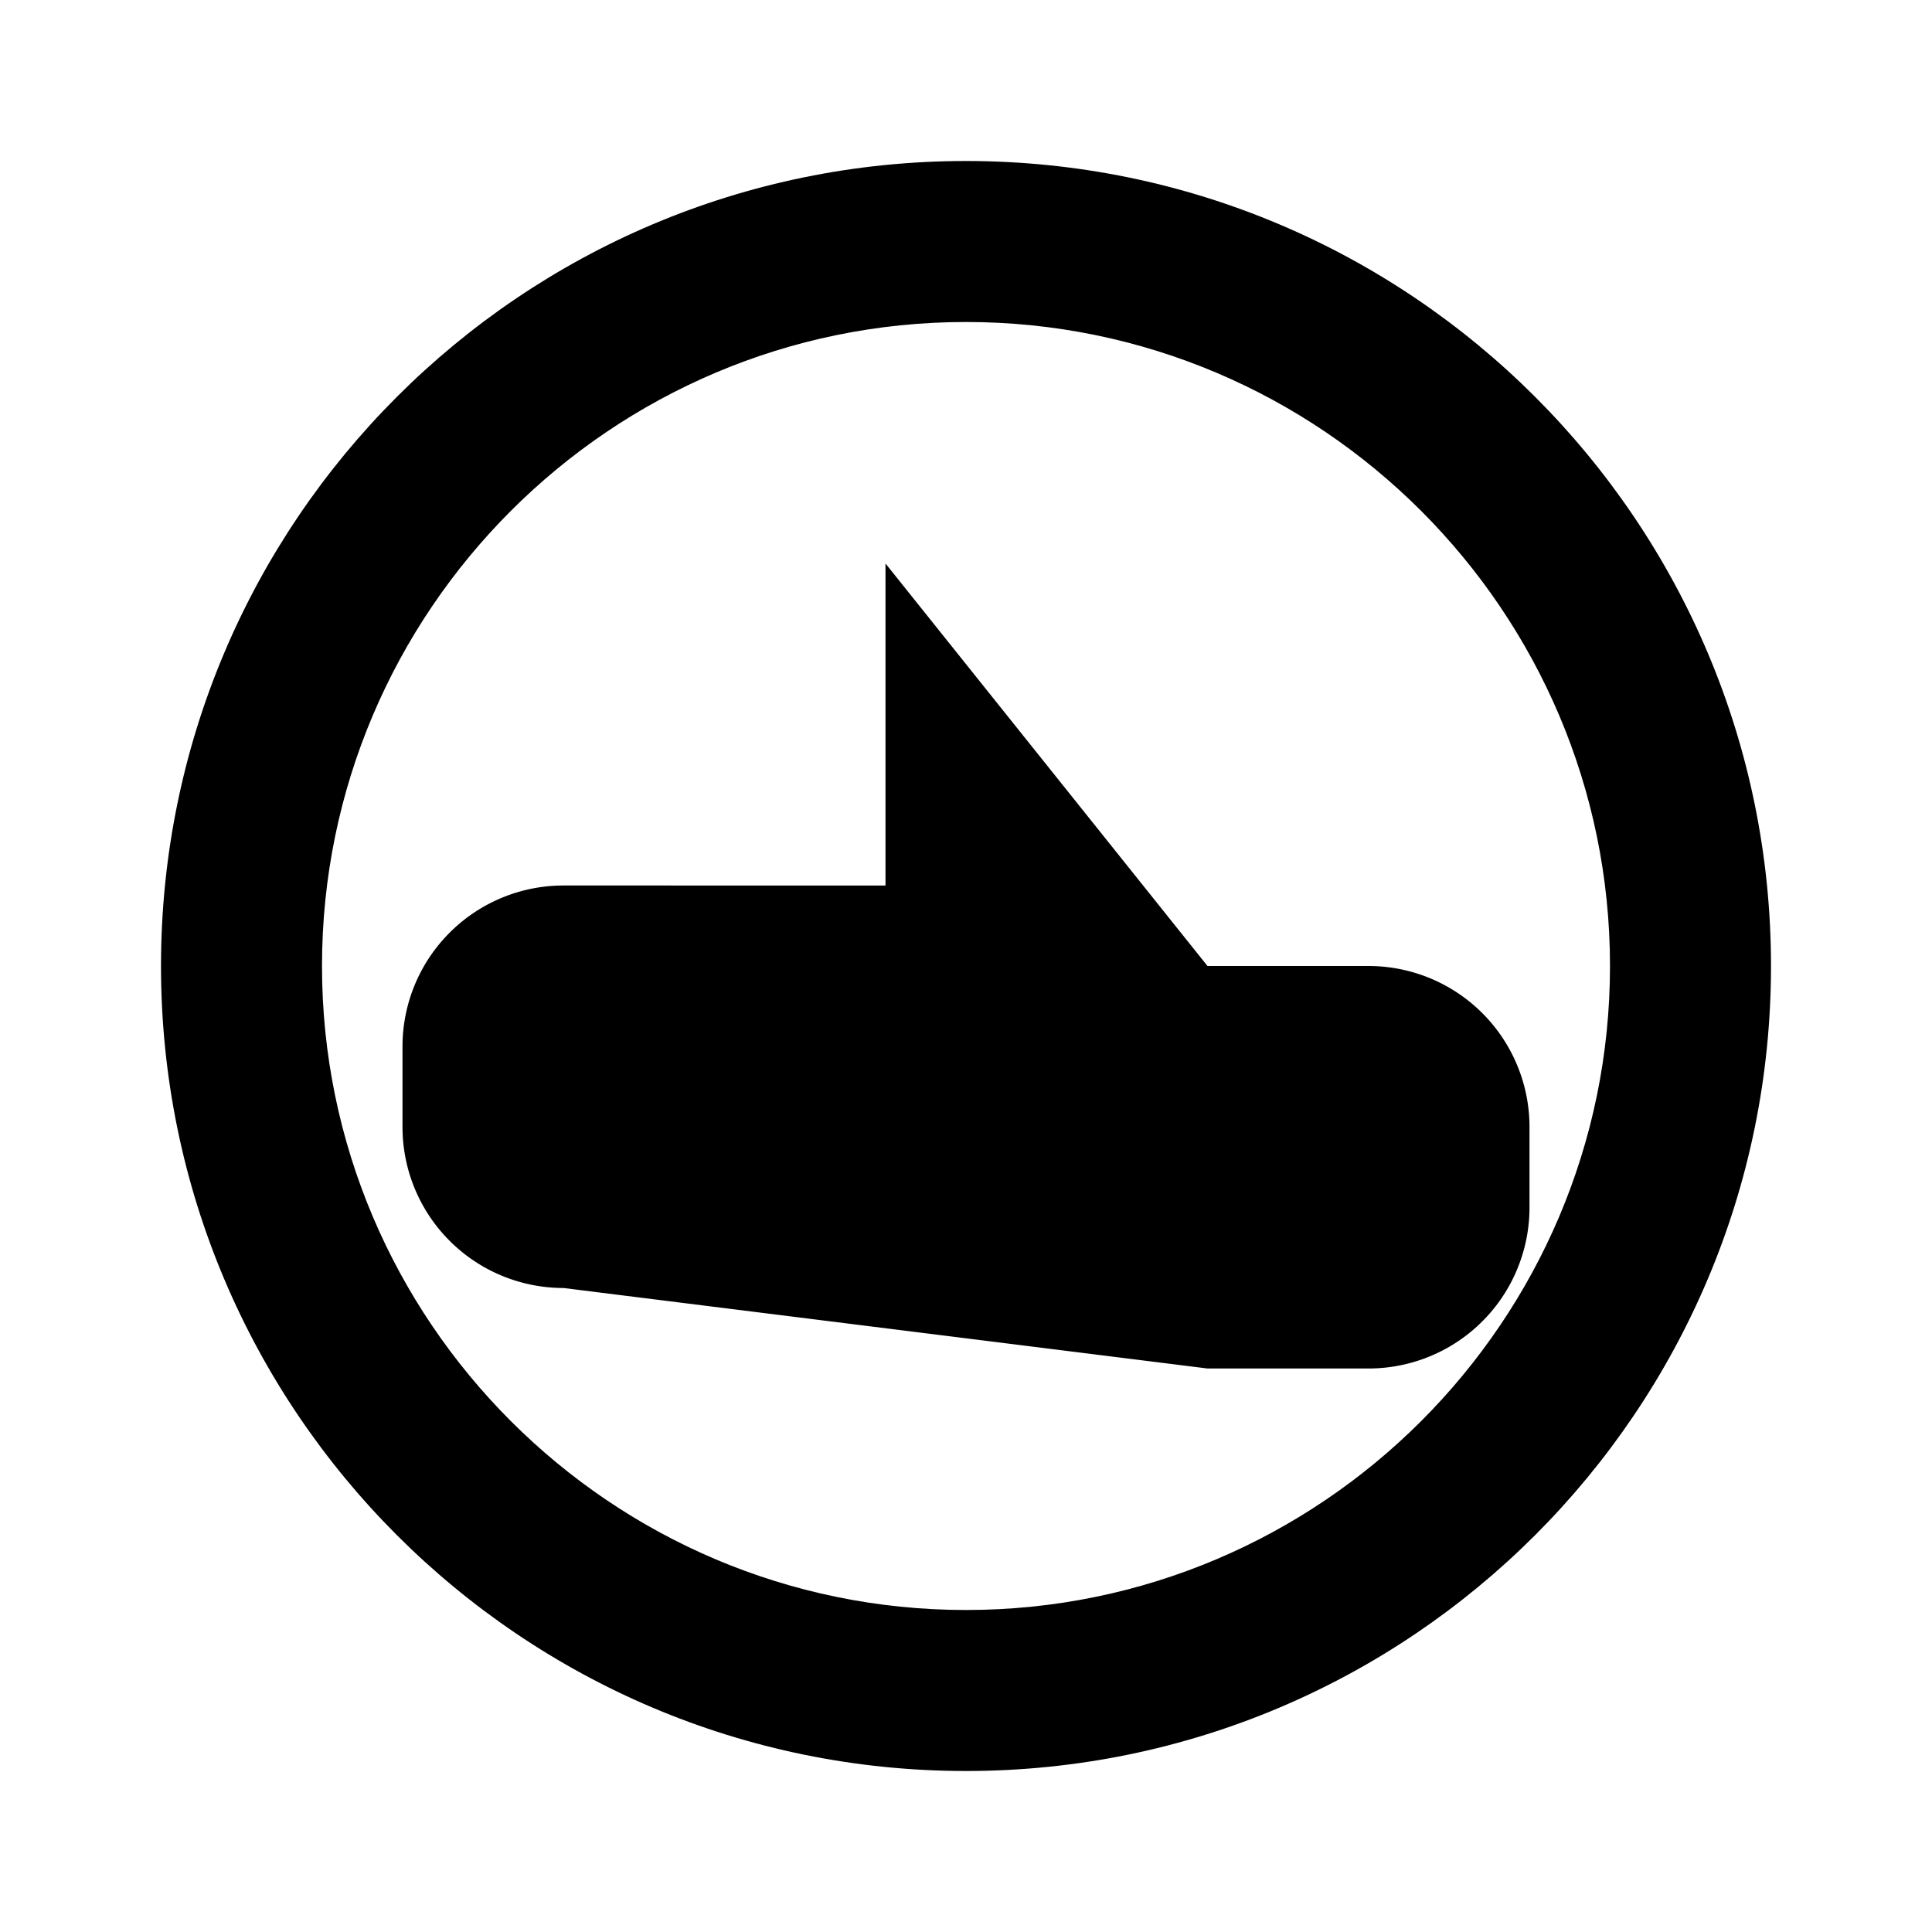 <svg xmlns="http://www.w3.org/2000/svg" class="icon icon-jungle" viewBox="0 0 24 24">
    <path d="M12 2C6.48 2 2 6.48 2 12s4.48 10 10 10 10-4.48 10-10S17.52 2 12 2zm0 18c-4.41 0-8-3.59-8-8s3.59-8 8-8 8 3.59 8 8-3.59 8-8 8z"/>
    <path d="M0 0h24v24H0z" fill="none"/>
    <path d="M7 17h4m4 0h2a2 2 0 0 0 2 -2v-1a2 2 0 0 0 -2 -2h-2l-4 -5v4H7a2 2 0 0 0 -2 2v1a2 2 0 0 0 2 2zm5 -2v6m0 -4v6"/>
</svg>